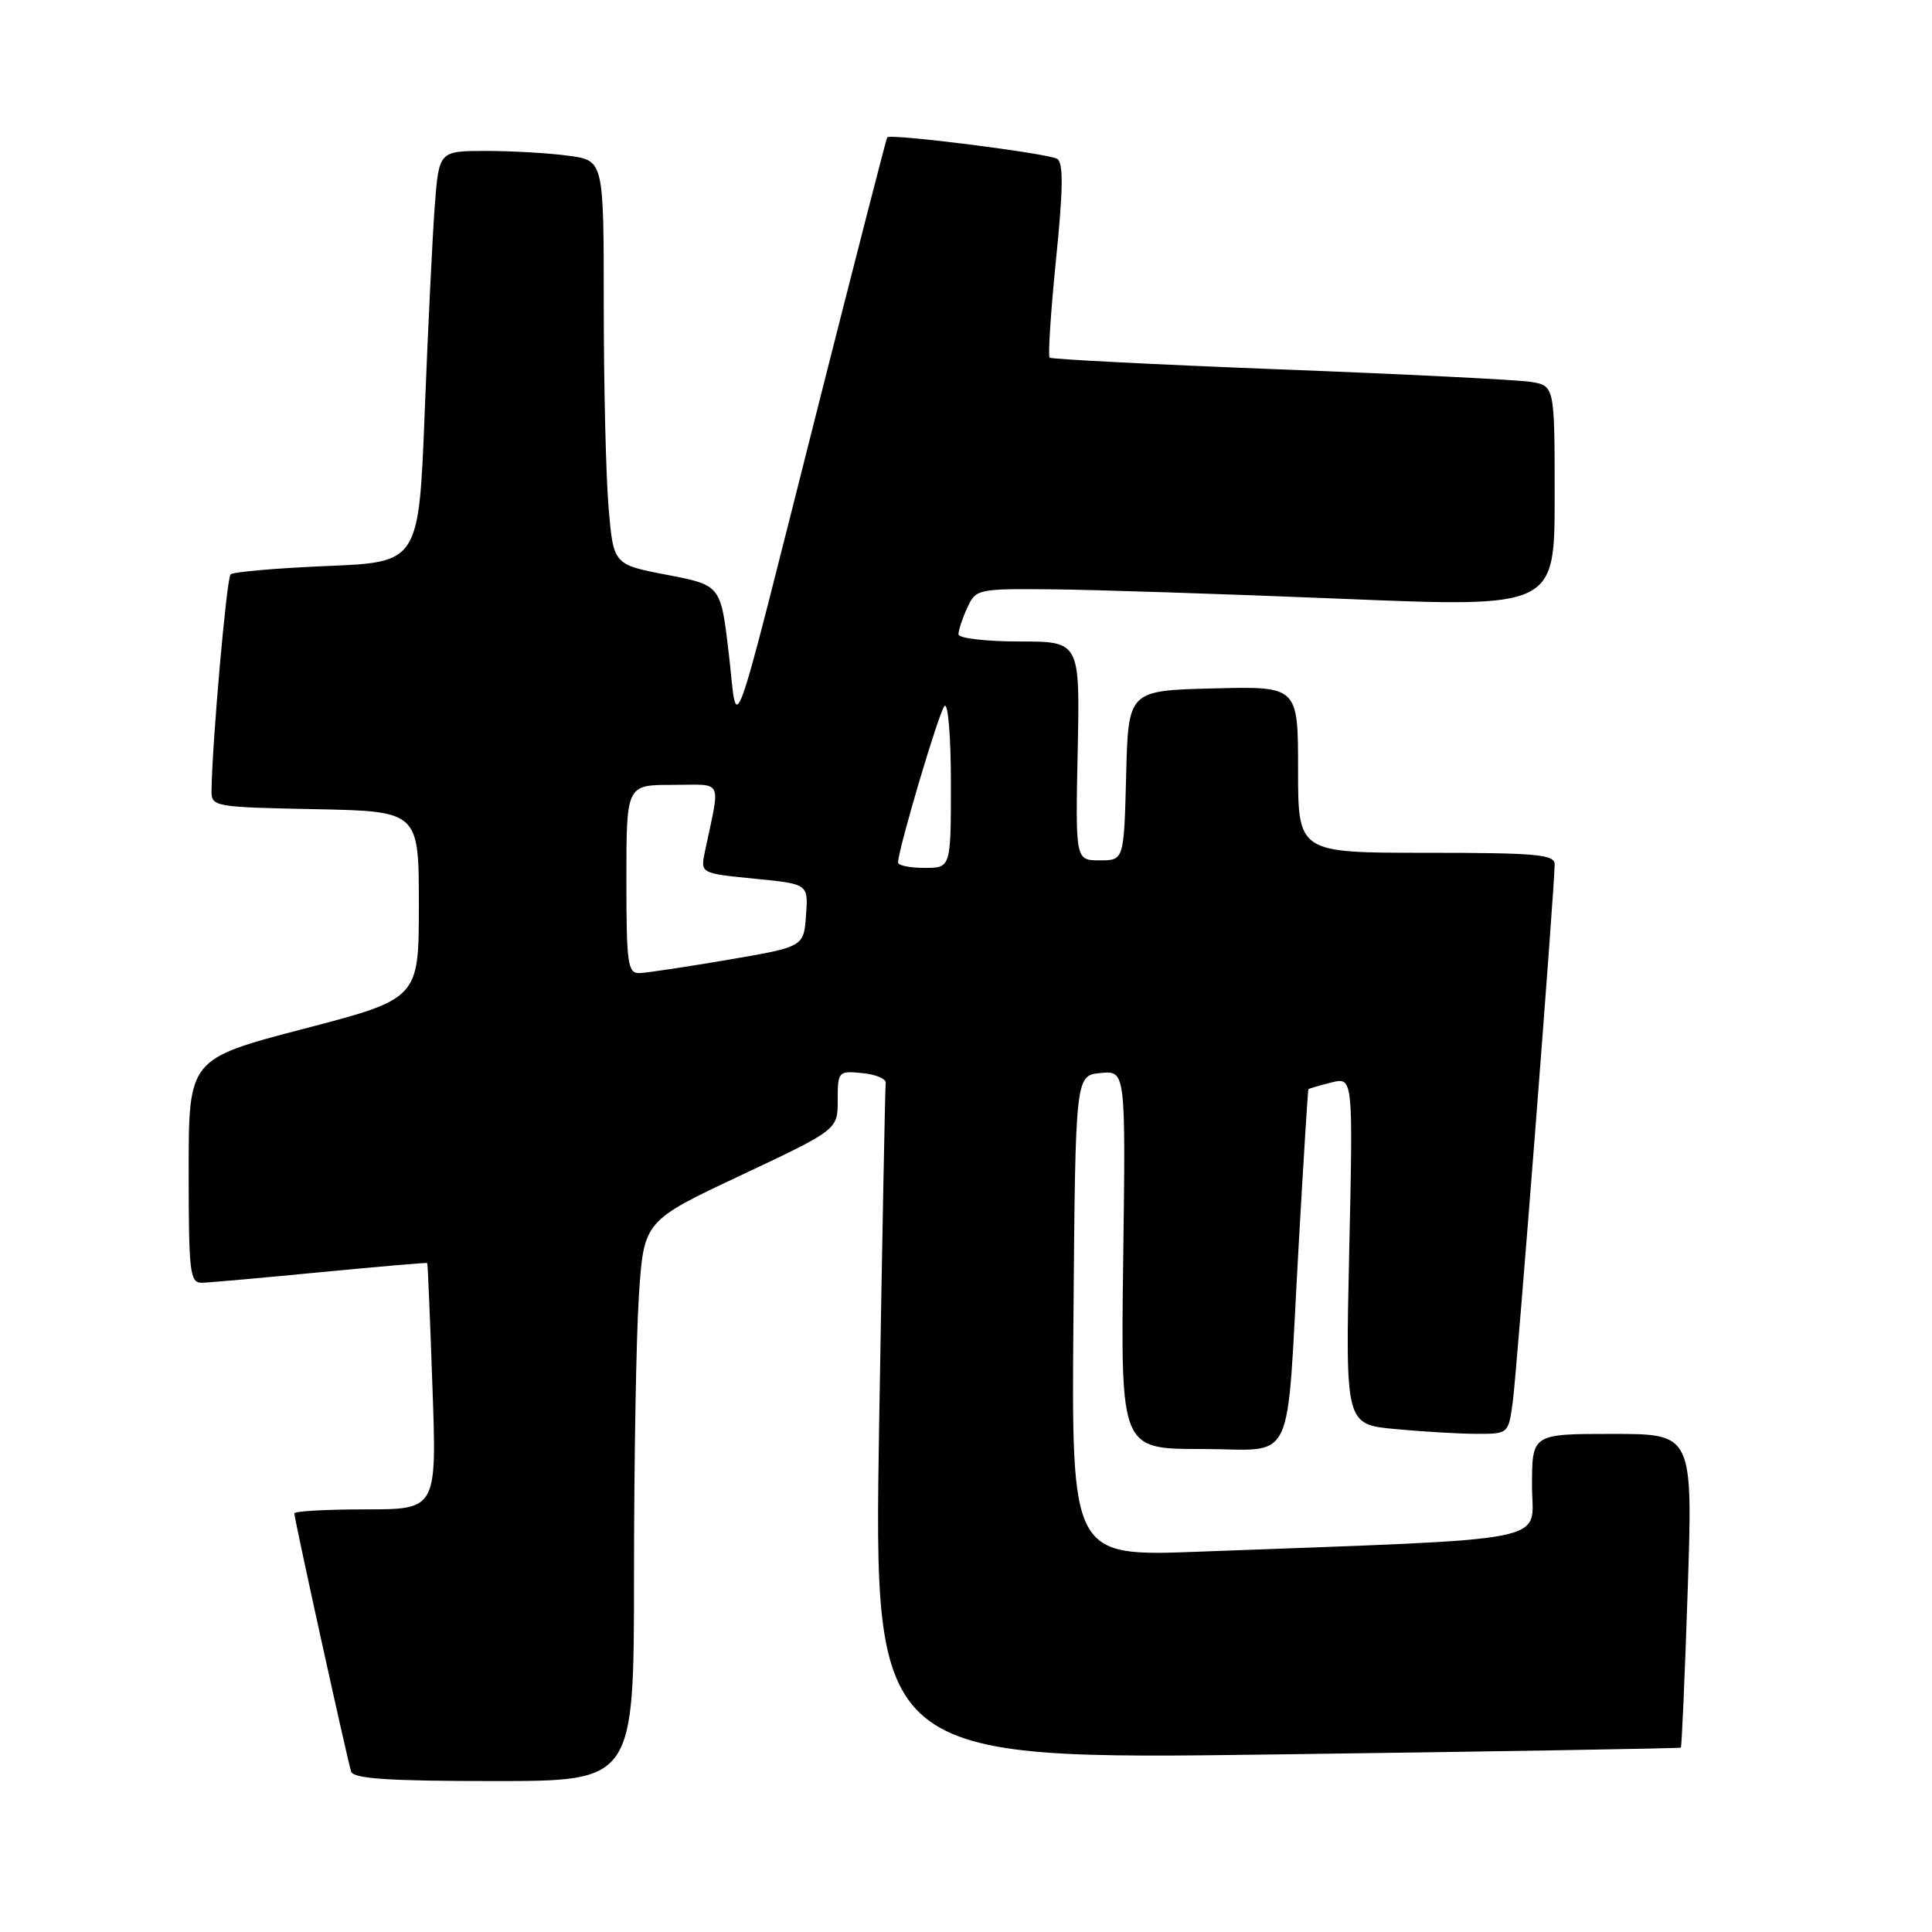 <?xml version="1.0" encoding="UTF-8" standalone="no"?>
<!DOCTYPE svg PUBLIC "-//W3C//DTD SVG 1.1//EN" "http://www.w3.org/Graphics/SVG/1.1/DTD/svg11.dtd" >
<svg xmlns="http://www.w3.org/2000/svg" xmlns:xlink="http://www.w3.org/1999/xlink" version="1.1" viewBox="0 0 256 256">
 <g >
 <path fill="currentColor"
d=" M 84.01 208.75 C 84.01 193.76 84.30 177.06 84.66 171.64 C 85.32 161.78 85.32 161.78 98.16 155.74 C 111.00 149.69 111.00 149.69 111.00 145.78 C 111.00 141.97 111.08 141.88 114.25 142.19 C 116.04 142.36 117.44 142.95 117.36 143.50 C 117.28 144.05 116.89 164.46 116.49 188.85 C 115.77 233.19 115.77 233.19 169.13 232.47 C 198.49 232.08 222.60 231.67 222.72 231.57 C 222.84 231.48 223.25 222.08 223.63 210.70 C 224.31 190.00 224.31 190.00 213.66 190.00 C 203.00 190.00 203.00 190.00 203.00 196.89 C 203.00 204.60 207.07 203.79 158.74 205.61 C 141.97 206.24 141.97 206.24 142.24 174.37 C 142.50 142.50 142.50 142.50 145.83 142.18 C 149.16 141.86 149.16 141.86 148.83 166.93 C 148.50 192.00 148.50 192.00 159.20 192.00 C 171.88 192.00 170.38 195.13 172.08 165.00 C 172.72 153.72 173.30 144.42 173.37 144.33 C 173.44 144.24 174.81 143.84 176.40 143.44 C 179.29 142.71 179.29 142.71 178.78 165.72 C 178.27 188.74 178.27 188.74 184.89 189.36 C 188.52 189.70 193.38 189.99 195.69 189.99 C 199.86 190.00 199.88 189.98 200.45 185.75 C 201.01 181.57 206.00 117.53 206.00 114.53 C 206.00 113.22 203.62 113.00 189.00 113.00 C 172.00 113.00 172.00 113.00 172.00 101.97 C 172.00 90.93 172.00 90.93 160.75 91.22 C 149.50 91.50 149.50 91.50 149.22 102.75 C 148.93 114.00 148.93 114.00 145.72 114.00 C 142.50 114.00 142.50 114.00 142.80 99.50 C 143.10 85.00 143.10 85.00 135.05 85.00 C 130.62 85.00 127.00 84.57 127.00 84.05 C 127.00 83.52 127.52 81.95 128.16 80.55 C 129.30 78.05 129.53 78.00 139.41 78.09 C 144.96 78.14 162.21 78.70 177.75 79.34 C 206.00 80.50 206.00 80.50 206.00 65.80 C 206.00 51.09 206.00 51.09 202.75 50.59 C 200.96 50.32 186.00 49.57 169.50 48.94 C 153.00 48.30 139.31 47.60 139.08 47.39 C 138.85 47.17 139.23 41.31 139.93 34.37 C 140.88 25.03 140.92 21.57 140.08 21.05 C 138.91 20.32 117.93 17.67 117.56 18.20 C 117.44 18.36 113.42 34.02 108.61 53.00 C 96.41 101.22 97.83 97.25 96.56 86.52 C 95.50 77.54 95.50 77.54 88.39 76.17 C 81.28 74.81 81.28 74.81 80.64 67.25 C 80.29 63.10 80.00 51.05 80.00 40.49 C 80.00 21.27 80.00 21.27 75.36 20.64 C 72.81 20.29 67.90 20.00 64.45 20.00 C 58.17 20.00 58.17 20.00 57.61 27.25 C 57.31 31.24 56.71 43.50 56.28 54.50 C 55.50 74.50 55.50 74.50 43.33 75.00 C 36.63 75.28 30.88 75.78 30.55 76.11 C 30.03 76.64 28.11 98.36 28.03 104.72 C 28.00 106.90 28.28 106.95 41.75 107.22 C 55.50 107.50 55.50 107.50 55.50 119.92 C 55.50 132.34 55.50 132.34 40.25 136.32 C 25.00 140.31 25.00 140.31 25.00 155.15 C 25.00 168.64 25.16 170.00 26.75 169.97 C 27.71 169.95 34.80 169.32 42.50 168.57 C 50.20 167.83 56.55 167.28 56.61 167.36 C 56.68 167.44 56.99 174.81 57.30 183.75 C 57.88 200.00 57.88 200.00 48.44 200.00 C 43.25 200.00 39.00 200.24 39.00 200.53 C 39.00 201.27 46.03 233.23 46.53 234.75 C 46.84 235.69 51.53 236.00 65.47 236.00 C 84.00 236.00 84.00 236.00 84.01 208.75 Z  M 83.00 116.50 C 83.00 104.00 83.00 104.00 89.12 104.00 C 95.97 104.00 95.47 102.97 93.40 112.86 C 92.81 115.72 92.81 115.72 99.96 116.43 C 107.11 117.13 107.11 117.13 106.80 121.29 C 106.50 125.46 106.50 125.46 96.50 127.17 C 91.00 128.11 85.71 128.90 84.75 128.94 C 83.17 128.99 83.00 127.76 83.00 116.50 Z  M 119.00 114.29 C 119.00 112.57 124.39 94.41 125.15 93.55 C 125.62 93.02 126.00 97.59 126.00 103.80 C 126.00 115.00 126.00 115.00 122.50 115.00 C 120.58 115.00 119.00 114.68 119.00 114.29 Z "/>
</g>
</svg>